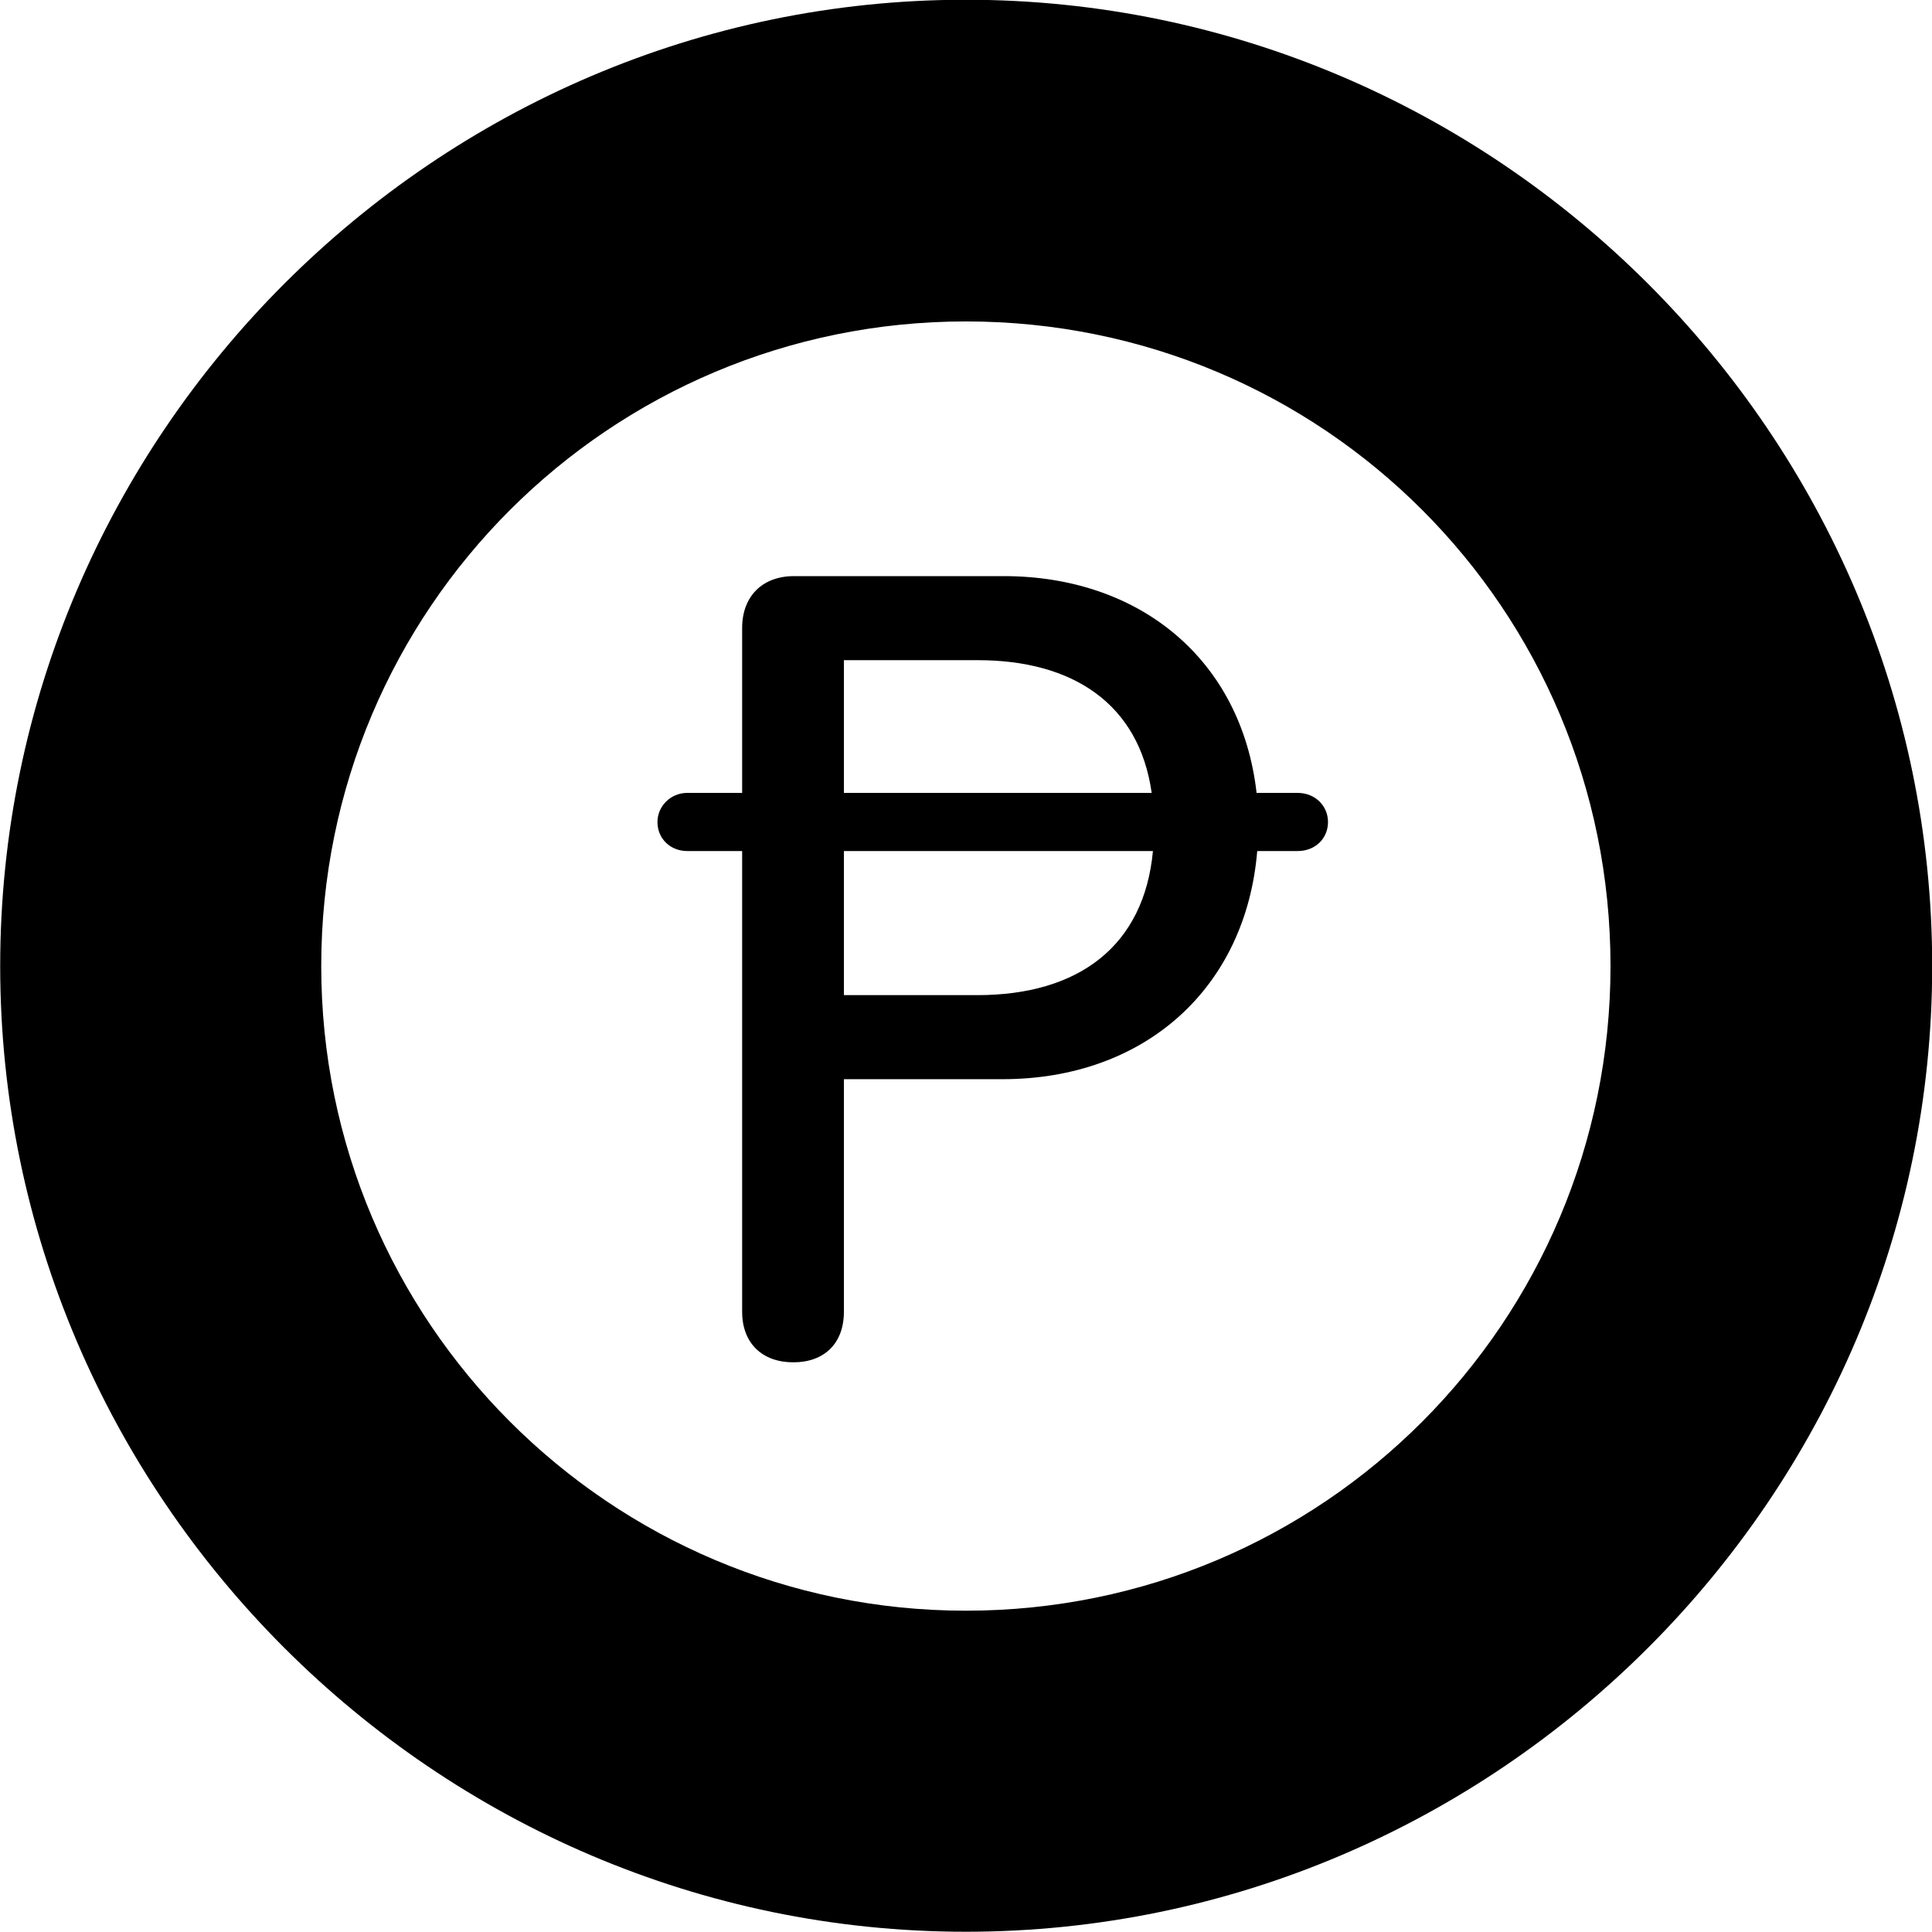 
<svg
    viewBox="0 0 30.57 30.57"
    xmlns="http://www.w3.org/2000/svg"
>
    <path
        fill="inherit"
        d="M15.283 30.566C23.683 30.566 30.573 23.676 30.573 15.286C30.573 6.886 23.683 -0.004 15.283 -0.004C6.893 -0.004 0.003 6.886 0.003 15.286C0.003 23.676 6.893 30.566 15.283 30.566ZM15.283 25.486C9.653 25.486 5.083 20.916 5.083 15.286C5.083 9.636 9.653 5.086 15.283 5.086C20.933 5.086 25.483 9.636 25.483 15.286C25.483 20.916 20.933 25.486 15.283 25.486ZM12.553 21.556C13.043 21.556 13.353 21.256 13.353 20.756V17.076H15.863C18.113 17.076 19.713 15.636 19.893 13.466H20.533C20.813 13.466 21.013 13.266 21.013 13.006C21.013 12.756 20.813 12.546 20.533 12.546H19.883C19.643 10.436 18.033 9.116 15.883 9.116H12.563C12.063 9.116 11.743 9.436 11.743 9.936V12.546H10.873C10.613 12.546 10.403 12.756 10.403 13.006C10.403 13.276 10.613 13.466 10.873 13.466H11.743V20.756C11.743 21.256 12.063 21.556 12.553 21.556ZM13.353 10.446H15.473C16.963 10.446 18.023 11.126 18.223 12.546H13.353ZM13.353 15.746V13.466H18.243C18.103 14.966 17.073 15.746 15.463 15.746Z"
        fillRule="evenodd"
        clipRule="evenodd"
    />
</svg>
        